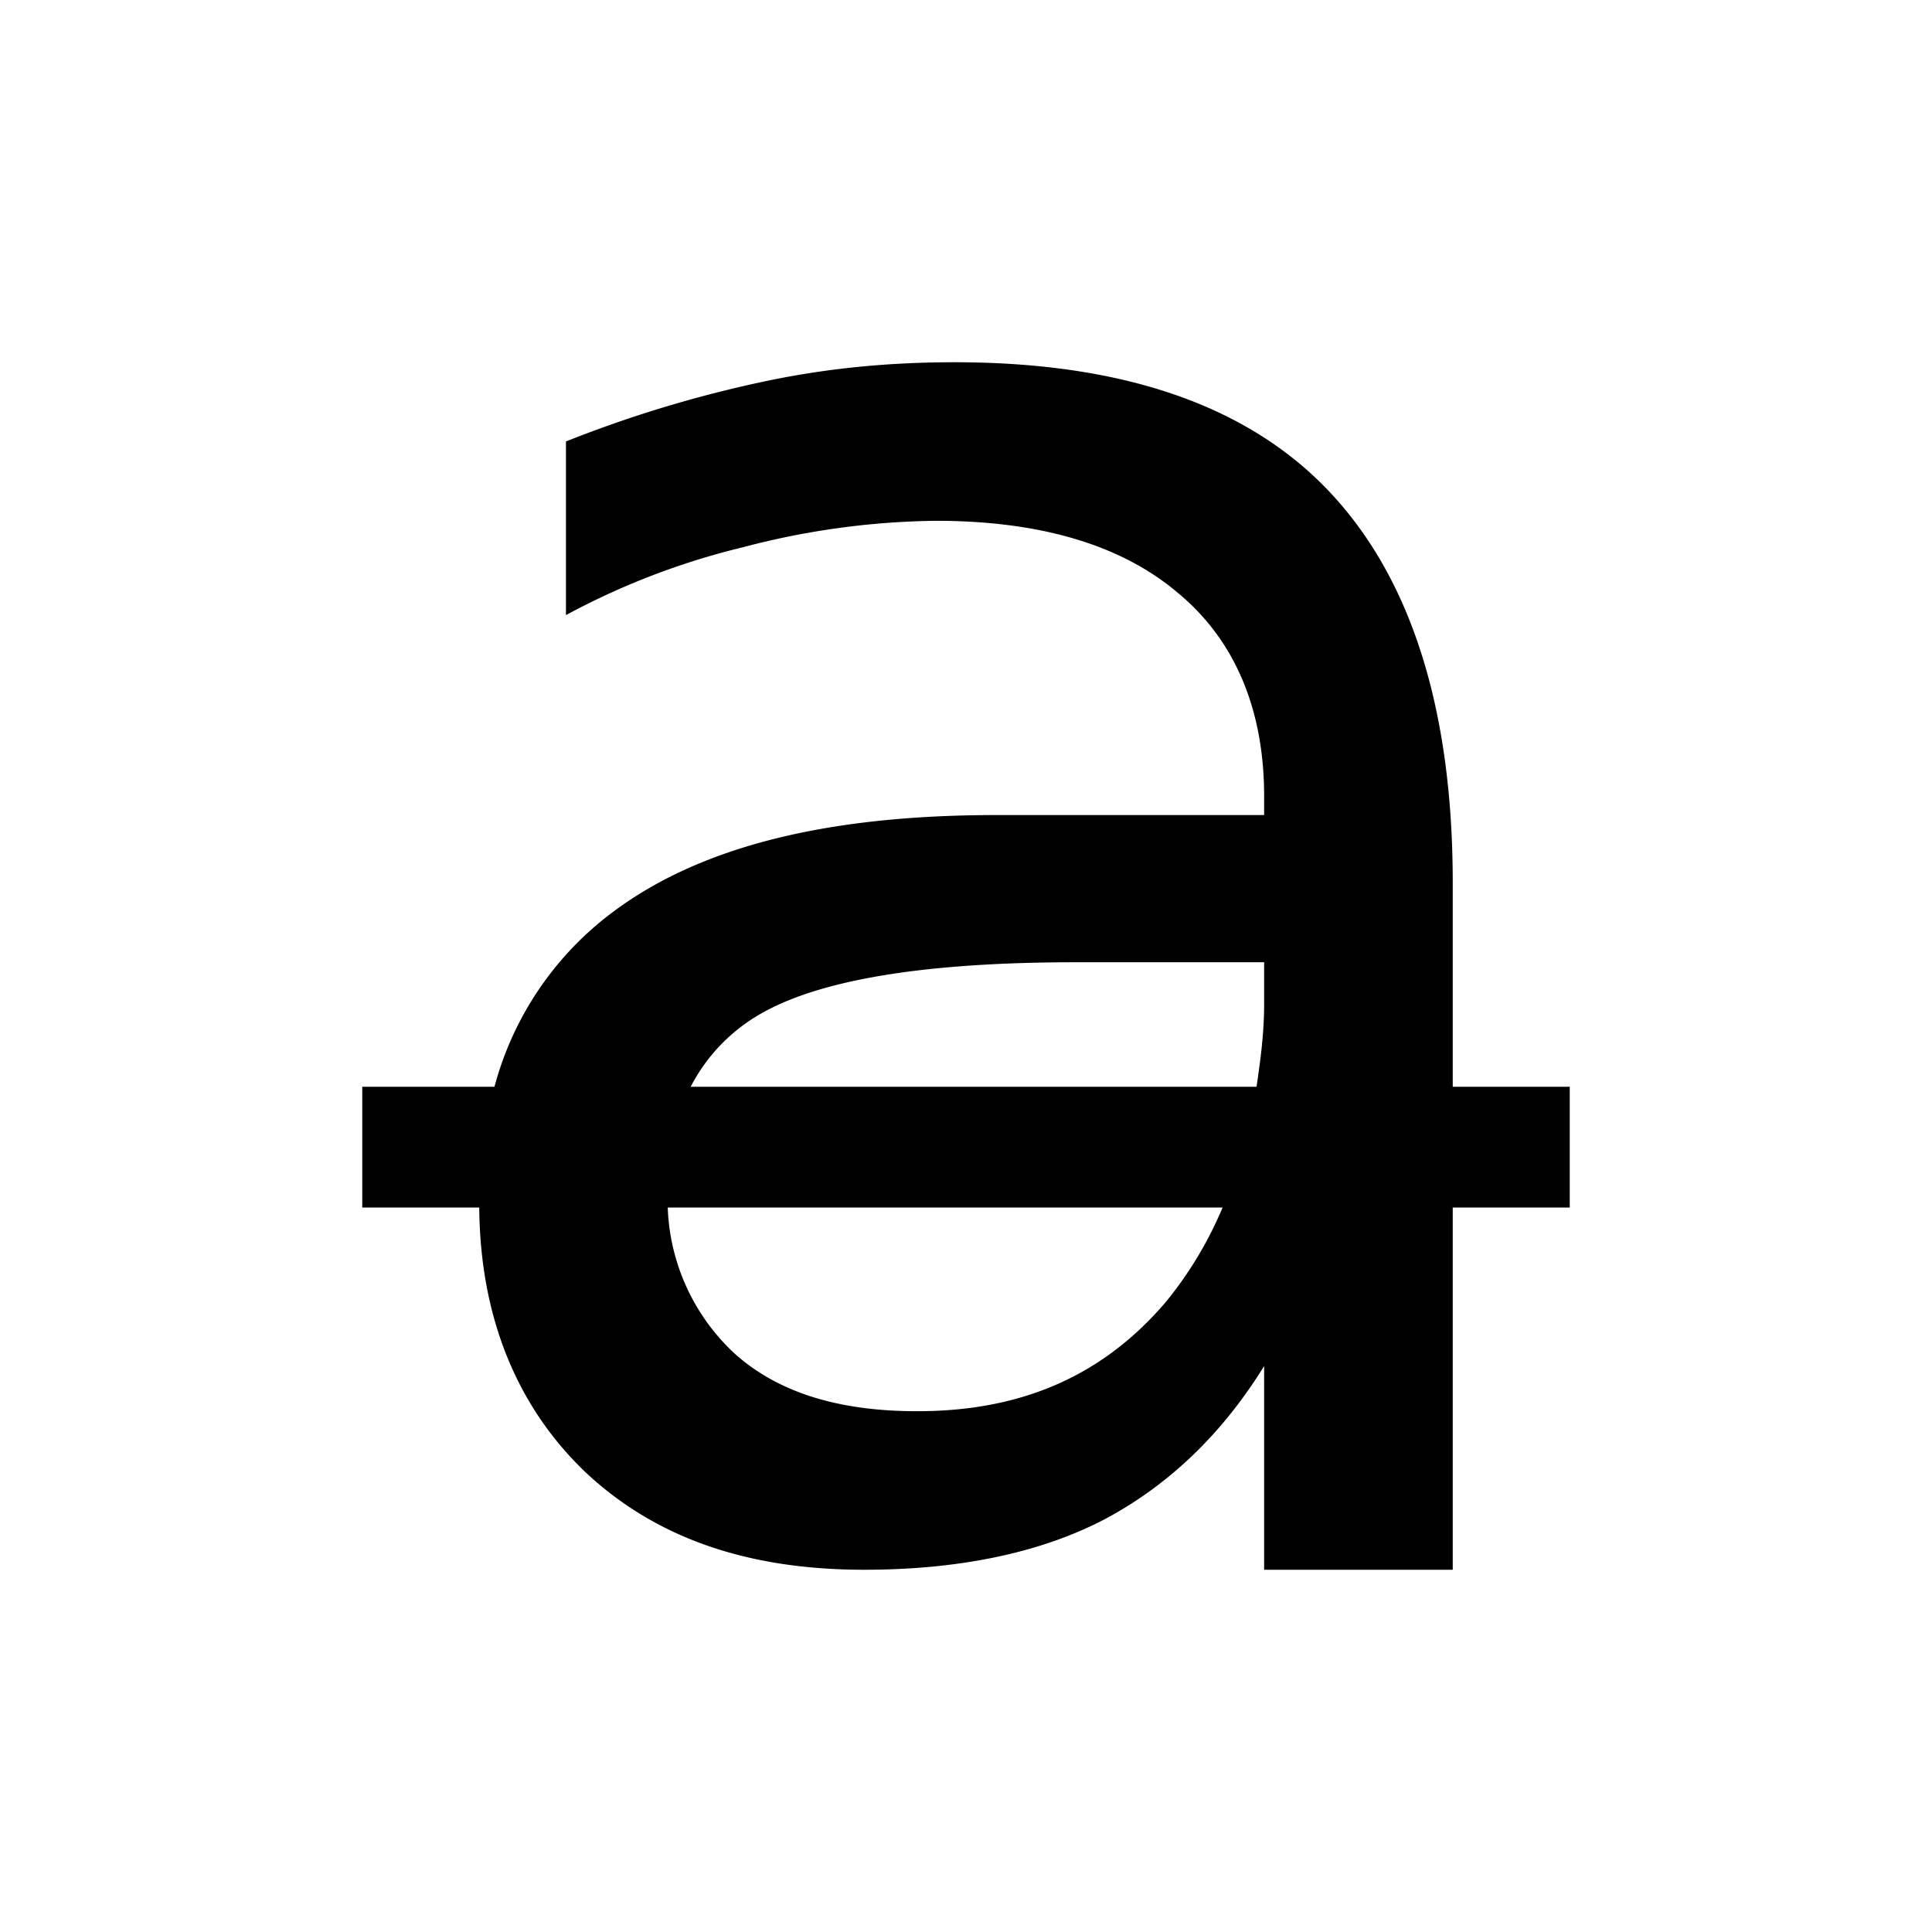 <?xml version="1.0" encoding="UTF-8" standalone="no"?>
<!--
   ~  Copyright (c) 2017-2019 Nicola Fiori
   ~
   ~  This file is part of the Arc Integration for Thunderbird, licensed under
   ~  the terms of the GNU General Public License 3.0.
   ~
   -->
<svg xmlns="http://www.w3.org/2000/svg" viewBox="0 0 16 16">
    <path d="M7.906 3c-.51 0-1.024.043-1.562.156a10.12 10.12 0 0 0-1.657.5v1.438a6.09 6.09 0 0 1 1.47-.563 6.51 6.51 0 0 1 1.593-.218c.856 0 1.53.196 2 .593.476.391.719.968.719 1.688v.156H8.25c-1.423 0-2.468.268-3.188.813A2.659 2.659 0 0 0 4.095 9H3v1h.969c.007.904.309 1.644.875 2.188.578.544 1.337.812 2.312.812.771 0 1.436-.134 1.969-.406.533-.278.987-.703 1.344-1.281V13h1.562v-3H13V9h-.969V7.312c0-1.45-.35-2.535-1.031-3.25C10.32 3.349 9.284 3 7.906 3zm1 4.969h1.563v.343c0 .245-.03.466-.063.688H5.72c.126-.244.318-.45.562-.594.488-.289 1.361-.437 2.625-.437zM5.531 10h4.594a3.17 3.17 0 0 1-.469.781c-.521.612-1.195.907-2.062.906-.63 0-1.132-.145-1.5-.468A1.731 1.731 0 0 1 5.53 10z"/>
</svg>
